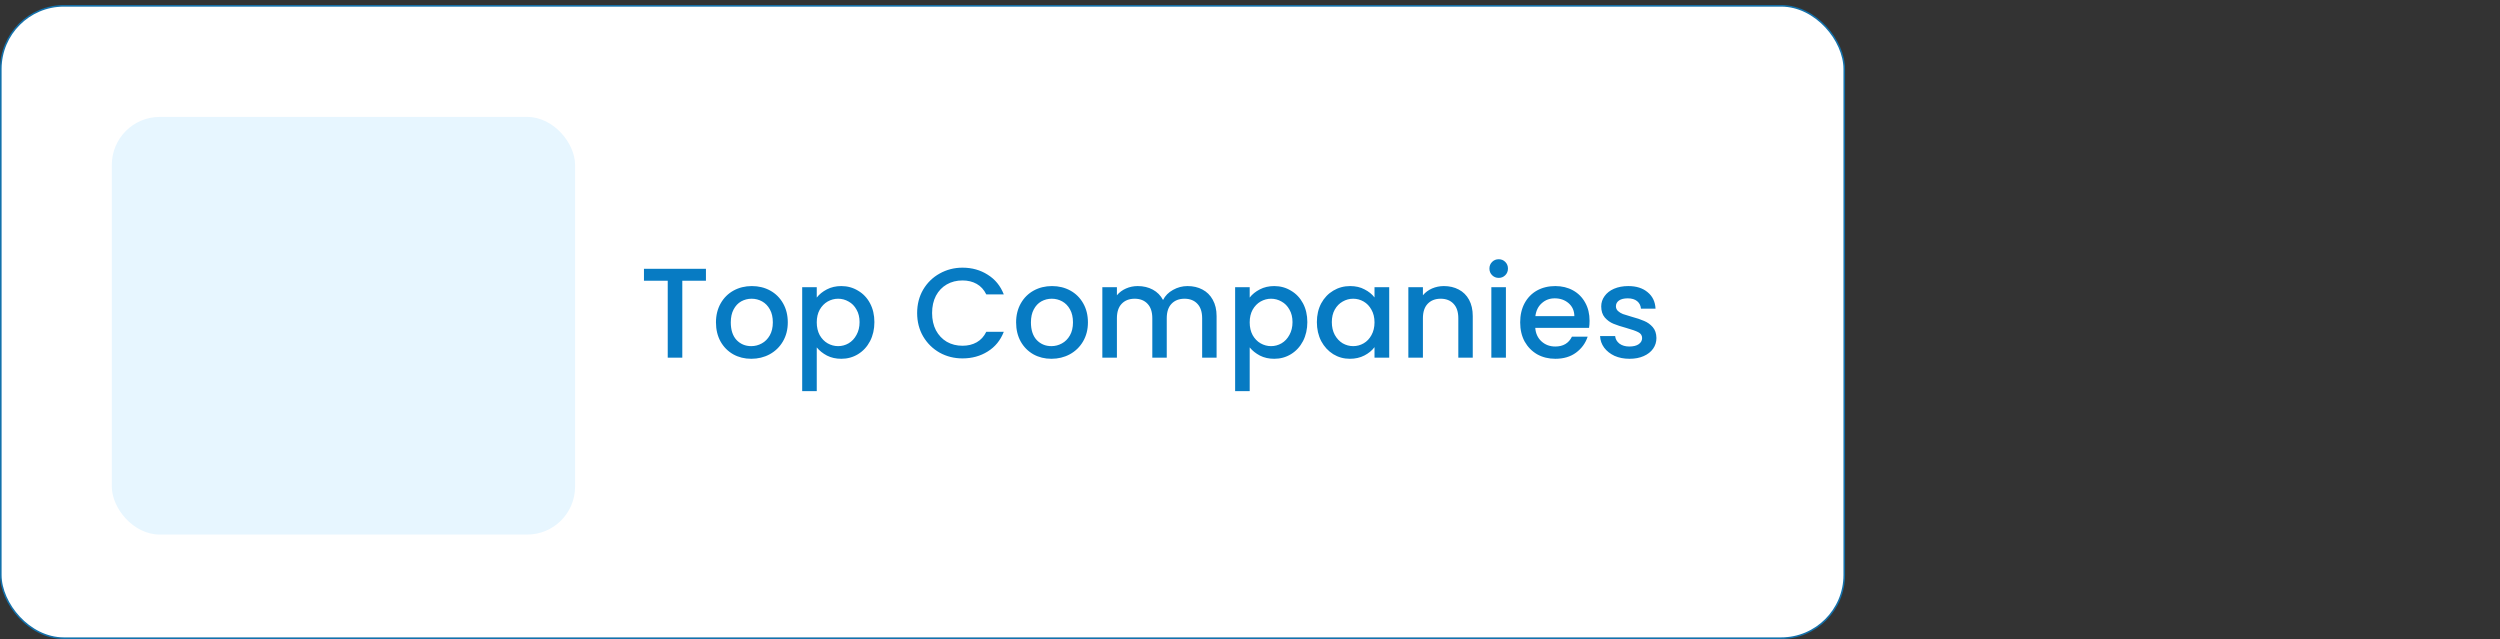<svg width="313" height="80" viewBox="0 0 313 80" fill="none" xmlns="http://www.w3.org/2000/svg">
<rect x="0" y="0" width="313" height="80" fill="#333333" stroke="none"/>
<rect x="0.1" y="0.731" width="230.8" height="79.169" rx="7.9" fill="white" stroke="#1371AB" stroke-width="0.2"/>
<rect x="14" y="14.638" width="58" height="52.29" rx="6" fill="#E7F6FF"/>
<path d="M88.384 33.656V35.144H85.424V44.776H83.6V35.144H80.624V33.656H88.384ZM94.055 44.92C93.223 44.92 92.471 44.734 91.799 44.36C91.127 43.976 90.599 43.443 90.215 42.76C89.831 42.067 89.639 41.267 89.639 40.36C89.639 39.464 89.837 38.67 90.231 37.976C90.626 37.283 91.165 36.75 91.847 36.376C92.53 36.003 93.293 35.816 94.135 35.816C94.978 35.816 95.741 36.003 96.423 36.376C97.106 36.75 97.645 37.283 98.039 37.976C98.434 38.67 98.631 39.464 98.631 40.36C98.631 41.256 98.429 42.051 98.023 42.744C97.618 43.438 97.063 43.976 96.359 44.36C95.666 44.734 94.898 44.92 94.055 44.92ZM94.055 43.336C94.525 43.336 94.962 43.224 95.367 43C95.783 42.776 96.119 42.44 96.375 41.992C96.631 41.544 96.759 41 96.759 40.36C96.759 39.72 96.637 39.182 96.391 38.744C96.146 38.296 95.821 37.96 95.415 37.736C95.01 37.512 94.573 37.4 94.103 37.4C93.634 37.4 93.197 37.512 92.791 37.736C92.397 37.96 92.082 38.296 91.847 38.744C91.613 39.182 91.495 39.72 91.495 40.36C91.495 41.31 91.735 42.046 92.215 42.568C92.706 43.08 93.319 43.336 94.055 43.336ZM102.258 37.256C102.568 36.851 102.989 36.51 103.522 36.232C104.056 35.955 104.658 35.816 105.33 35.816C106.098 35.816 106.797 36.008 107.426 36.392C108.066 36.766 108.568 37.294 108.93 37.976C109.293 38.659 109.474 39.443 109.474 40.328C109.474 41.214 109.293 42.008 108.93 42.712C108.568 43.406 108.066 43.95 107.426 44.344C106.797 44.728 106.098 44.92 105.33 44.92C104.658 44.92 104.061 44.787 103.538 44.52C103.016 44.243 102.589 43.902 102.258 43.496V48.968H100.434V35.96H102.258V37.256ZM107.618 40.328C107.618 39.72 107.49 39.198 107.234 38.76C106.989 38.312 106.658 37.976 106.242 37.752C105.837 37.518 105.4 37.4 104.93 37.4C104.472 37.4 104.034 37.518 103.618 37.752C103.213 37.987 102.882 38.328 102.626 38.776C102.381 39.224 102.258 39.752 102.258 40.36C102.258 40.968 102.381 41.502 102.626 41.96C102.882 42.408 103.213 42.75 103.618 42.984C104.034 43.219 104.472 43.336 104.93 43.336C105.4 43.336 105.837 43.219 106.242 42.984C106.658 42.739 106.989 42.387 107.234 41.928C107.49 41.47 107.618 40.936 107.618 40.328ZM114.826 39.192C114.826 38.104 115.077 37.128 115.578 36.264C116.09 35.4 116.778 34.728 117.642 34.248C118.517 33.758 119.472 33.512 120.506 33.512C121.69 33.512 122.741 33.806 123.658 34.392C124.586 34.968 125.258 35.79 125.674 36.856H123.482C123.194 36.27 122.794 35.832 122.282 35.544C121.77 35.256 121.178 35.112 120.506 35.112C119.77 35.112 119.114 35.278 118.538 35.608C117.962 35.939 117.509 36.414 117.178 37.032C116.858 37.651 116.698 38.371 116.698 39.192C116.698 40.014 116.858 40.734 117.178 41.352C117.509 41.971 117.962 42.451 118.538 42.792C119.114 43.123 119.77 43.288 120.506 43.288C121.178 43.288 121.77 43.144 122.282 42.856C122.794 42.568 123.194 42.131 123.482 41.544H125.674C125.258 42.611 124.586 43.432 123.658 44.008C122.741 44.584 121.69 44.872 120.506 44.872C119.461 44.872 118.506 44.632 117.642 44.152C116.778 43.662 116.09 42.984 115.578 42.12C115.077 41.256 114.826 40.28 114.826 39.192ZM131.633 44.92C130.801 44.92 130.049 44.734 129.377 44.36C128.705 43.976 128.177 43.443 127.793 42.76C127.409 42.067 127.217 41.267 127.217 40.36C127.217 39.464 127.415 38.67 127.809 37.976C128.204 37.283 128.743 36.75 129.425 36.376C130.108 36.003 130.871 35.816 131.713 35.816C132.556 35.816 133.319 36.003 134.001 36.376C134.684 36.75 135.223 37.283 135.617 37.976C136.012 38.67 136.209 39.464 136.209 40.36C136.209 41.256 136.007 42.051 135.601 42.744C135.196 43.438 134.641 43.976 133.937 44.36C133.244 44.734 132.476 44.92 131.633 44.92ZM131.633 43.336C132.103 43.336 132.54 43.224 132.945 43C133.361 42.776 133.697 42.44 133.953 41.992C134.209 41.544 134.337 41 134.337 40.36C134.337 39.72 134.215 39.182 133.969 38.744C133.724 38.296 133.399 37.96 132.993 37.736C132.588 37.512 132.151 37.4 131.681 37.4C131.212 37.4 130.775 37.512 130.369 37.736C129.975 37.96 129.66 38.296 129.425 38.744C129.191 39.182 129.073 39.72 129.073 40.36C129.073 41.31 129.313 42.046 129.793 42.568C130.284 43.08 130.897 43.336 131.633 43.336ZM148.685 35.816C149.378 35.816 149.997 35.96 150.541 36.248C151.095 36.536 151.527 36.963 151.837 37.528C152.157 38.094 152.317 38.776 152.317 39.576V44.776H150.509V39.848C150.509 39.059 150.311 38.456 149.917 38.04C149.522 37.614 148.983 37.4 148.301 37.4C147.618 37.4 147.074 37.614 146.669 38.04C146.274 38.456 146.077 39.059 146.077 39.848V44.776H144.269V39.848C144.269 39.059 144.071 38.456 143.677 38.04C143.282 37.614 142.743 37.4 142.061 37.4C141.378 37.4 140.834 37.614 140.429 38.04C140.034 38.456 139.837 39.059 139.837 39.848V44.776H138.013V35.96H139.837V36.968C140.135 36.606 140.514 36.323 140.973 36.12C141.431 35.918 141.922 35.816 142.445 35.816C143.149 35.816 143.778 35.966 144.333 36.264C144.887 36.563 145.314 36.995 145.613 37.56C145.879 37.027 146.295 36.606 146.861 36.296C147.426 35.976 148.034 35.816 148.685 35.816ZM156.462 37.256C156.771 36.851 157.192 36.51 157.726 36.232C158.259 35.955 158.862 35.816 159.534 35.816C160.302 35.816 161 36.008 161.63 36.392C162.27 36.766 162.771 37.294 163.134 37.976C163.496 38.659 163.678 39.443 163.678 40.328C163.678 41.214 163.496 42.008 163.134 42.712C162.771 43.406 162.27 43.95 161.63 44.344C161 44.728 160.302 44.92 159.534 44.92C158.862 44.92 158.264 44.787 157.742 44.52C157.219 44.243 156.792 43.902 156.462 43.496V48.968H154.638V35.96H156.462V37.256ZM161.822 40.328C161.822 39.72 161.694 39.198 161.438 38.76C161.192 38.312 160.862 37.976 160.446 37.752C160.04 37.518 159.603 37.4 159.134 37.4C158.675 37.4 158.238 37.518 157.822 37.752C157.416 37.987 157.086 38.328 156.83 38.776C156.584 39.224 156.462 39.752 156.462 40.36C156.462 40.968 156.584 41.502 156.83 41.96C157.086 42.408 157.416 42.75 157.822 42.984C158.238 43.219 158.675 43.336 159.134 43.336C159.603 43.336 160.04 43.219 160.446 42.984C160.862 42.739 161.192 42.387 161.438 41.928C161.694 41.47 161.822 40.936 161.822 40.328ZM164.873 40.328C164.873 39.443 165.055 38.659 165.417 37.976C165.791 37.294 166.292 36.766 166.921 36.392C167.561 36.008 168.265 35.816 169.033 35.816C169.727 35.816 170.329 35.955 170.841 36.232C171.364 36.499 171.78 36.835 172.089 37.24V35.96H173.929V44.776H172.089V43.464C171.78 43.88 171.359 44.227 170.825 44.504C170.292 44.782 169.684 44.92 169.001 44.92C168.244 44.92 167.551 44.728 166.921 44.344C166.292 43.95 165.791 43.406 165.417 42.712C165.055 42.008 164.873 41.214 164.873 40.328ZM172.089 40.36C172.089 39.752 171.961 39.224 171.705 38.776C171.46 38.328 171.135 37.987 170.729 37.752C170.324 37.518 169.887 37.4 169.417 37.4C168.948 37.4 168.511 37.518 168.105 37.752C167.7 37.976 167.369 38.312 167.113 38.76C166.868 39.198 166.745 39.72 166.745 40.328C166.745 40.936 166.868 41.47 167.113 41.928C167.369 42.387 167.7 42.739 168.105 42.984C168.521 43.219 168.959 43.336 169.417 43.336C169.887 43.336 170.324 43.219 170.729 42.984C171.135 42.75 171.46 42.408 171.705 41.96C171.961 41.502 172.089 40.968 172.089 40.36ZM180.773 35.816C181.466 35.816 182.085 35.96 182.629 36.248C183.184 36.536 183.616 36.963 183.925 37.528C184.234 38.094 184.389 38.776 184.389 39.576V44.776H182.581V39.848C182.581 39.059 182.384 38.456 181.989 38.04C181.594 37.614 181.056 37.4 180.373 37.4C179.69 37.4 179.146 37.614 178.741 38.04C178.346 38.456 178.149 39.059 178.149 39.848V44.776H176.325V35.96H178.149V36.968C178.448 36.606 178.826 36.323 179.285 36.12C179.754 35.918 180.25 35.816 180.773 35.816ZM187.644 34.792C187.313 34.792 187.036 34.68 186.812 34.456C186.588 34.232 186.476 33.955 186.476 33.624C186.476 33.294 186.588 33.016 186.812 32.792C187.036 32.568 187.313 32.456 187.644 32.456C187.964 32.456 188.236 32.568 188.46 32.792C188.684 33.016 188.796 33.294 188.796 33.624C188.796 33.955 188.684 34.232 188.46 34.456C188.236 34.68 187.964 34.792 187.644 34.792ZM188.54 35.96V44.776H186.716V35.96H188.54ZM199.014 40.152C199.014 40.483 198.993 40.782 198.95 41.048H192.214C192.268 41.752 192.529 42.318 192.998 42.744C193.468 43.171 194.044 43.384 194.726 43.384C195.708 43.384 196.401 42.974 196.806 42.152H198.774C198.508 42.963 198.022 43.63 197.318 44.152C196.625 44.664 195.761 44.92 194.726 44.92C193.884 44.92 193.126 44.734 192.454 44.36C191.793 43.976 191.27 43.443 190.886 42.76C190.513 42.067 190.326 41.267 190.326 40.36C190.326 39.454 190.508 38.659 190.87 37.976C191.244 37.283 191.761 36.75 192.422 36.376C193.094 36.003 193.862 35.816 194.726 35.816C195.558 35.816 196.3 35.998 196.95 36.36C197.601 36.723 198.108 37.235 198.47 37.896C198.833 38.547 199.014 39.299 199.014 40.152ZM197.11 39.576C197.1 38.904 196.86 38.366 196.39 37.96C195.921 37.555 195.34 37.352 194.646 37.352C194.017 37.352 193.478 37.555 193.03 37.96C192.582 38.355 192.316 38.894 192.23 39.576H197.11ZM204.009 44.92C203.316 44.92 202.692 44.798 202.137 44.552C201.593 44.296 201.161 43.955 200.841 43.528C200.521 43.091 200.351 42.606 200.329 42.072H202.217C202.249 42.446 202.425 42.76 202.745 43.016C203.076 43.262 203.487 43.384 203.977 43.384C204.489 43.384 204.884 43.288 205.161 43.096C205.449 42.894 205.593 42.638 205.593 42.328C205.593 41.998 205.433 41.752 205.113 41.592C204.804 41.432 204.308 41.256 203.625 41.064C202.964 40.883 202.425 40.707 202.009 40.536C201.593 40.366 201.231 40.104 200.921 39.752C200.623 39.4 200.473 38.936 200.473 38.36C200.473 37.891 200.612 37.464 200.889 37.08C201.167 36.686 201.561 36.376 202.073 36.152C202.596 35.928 203.193 35.816 203.865 35.816C204.868 35.816 205.673 36.072 206.281 36.584C206.9 37.086 207.231 37.774 207.273 38.648H205.449C205.417 38.254 205.257 37.939 204.969 37.704C204.681 37.47 204.292 37.352 203.801 37.352C203.321 37.352 202.953 37.443 202.697 37.624C202.441 37.806 202.313 38.046 202.313 38.344C202.313 38.579 202.399 38.776 202.569 38.936C202.74 39.096 202.948 39.224 203.193 39.32C203.439 39.406 203.801 39.518 204.281 39.656C204.921 39.827 205.444 40.003 205.849 40.184C206.265 40.355 206.623 40.611 206.921 40.952C207.22 41.294 207.375 41.747 207.385 42.312C207.385 42.814 207.247 43.262 206.969 43.656C206.692 44.051 206.297 44.36 205.785 44.584C205.284 44.808 204.692 44.92 204.009 44.92Z" fill="#077BC3"/>
</svg>
